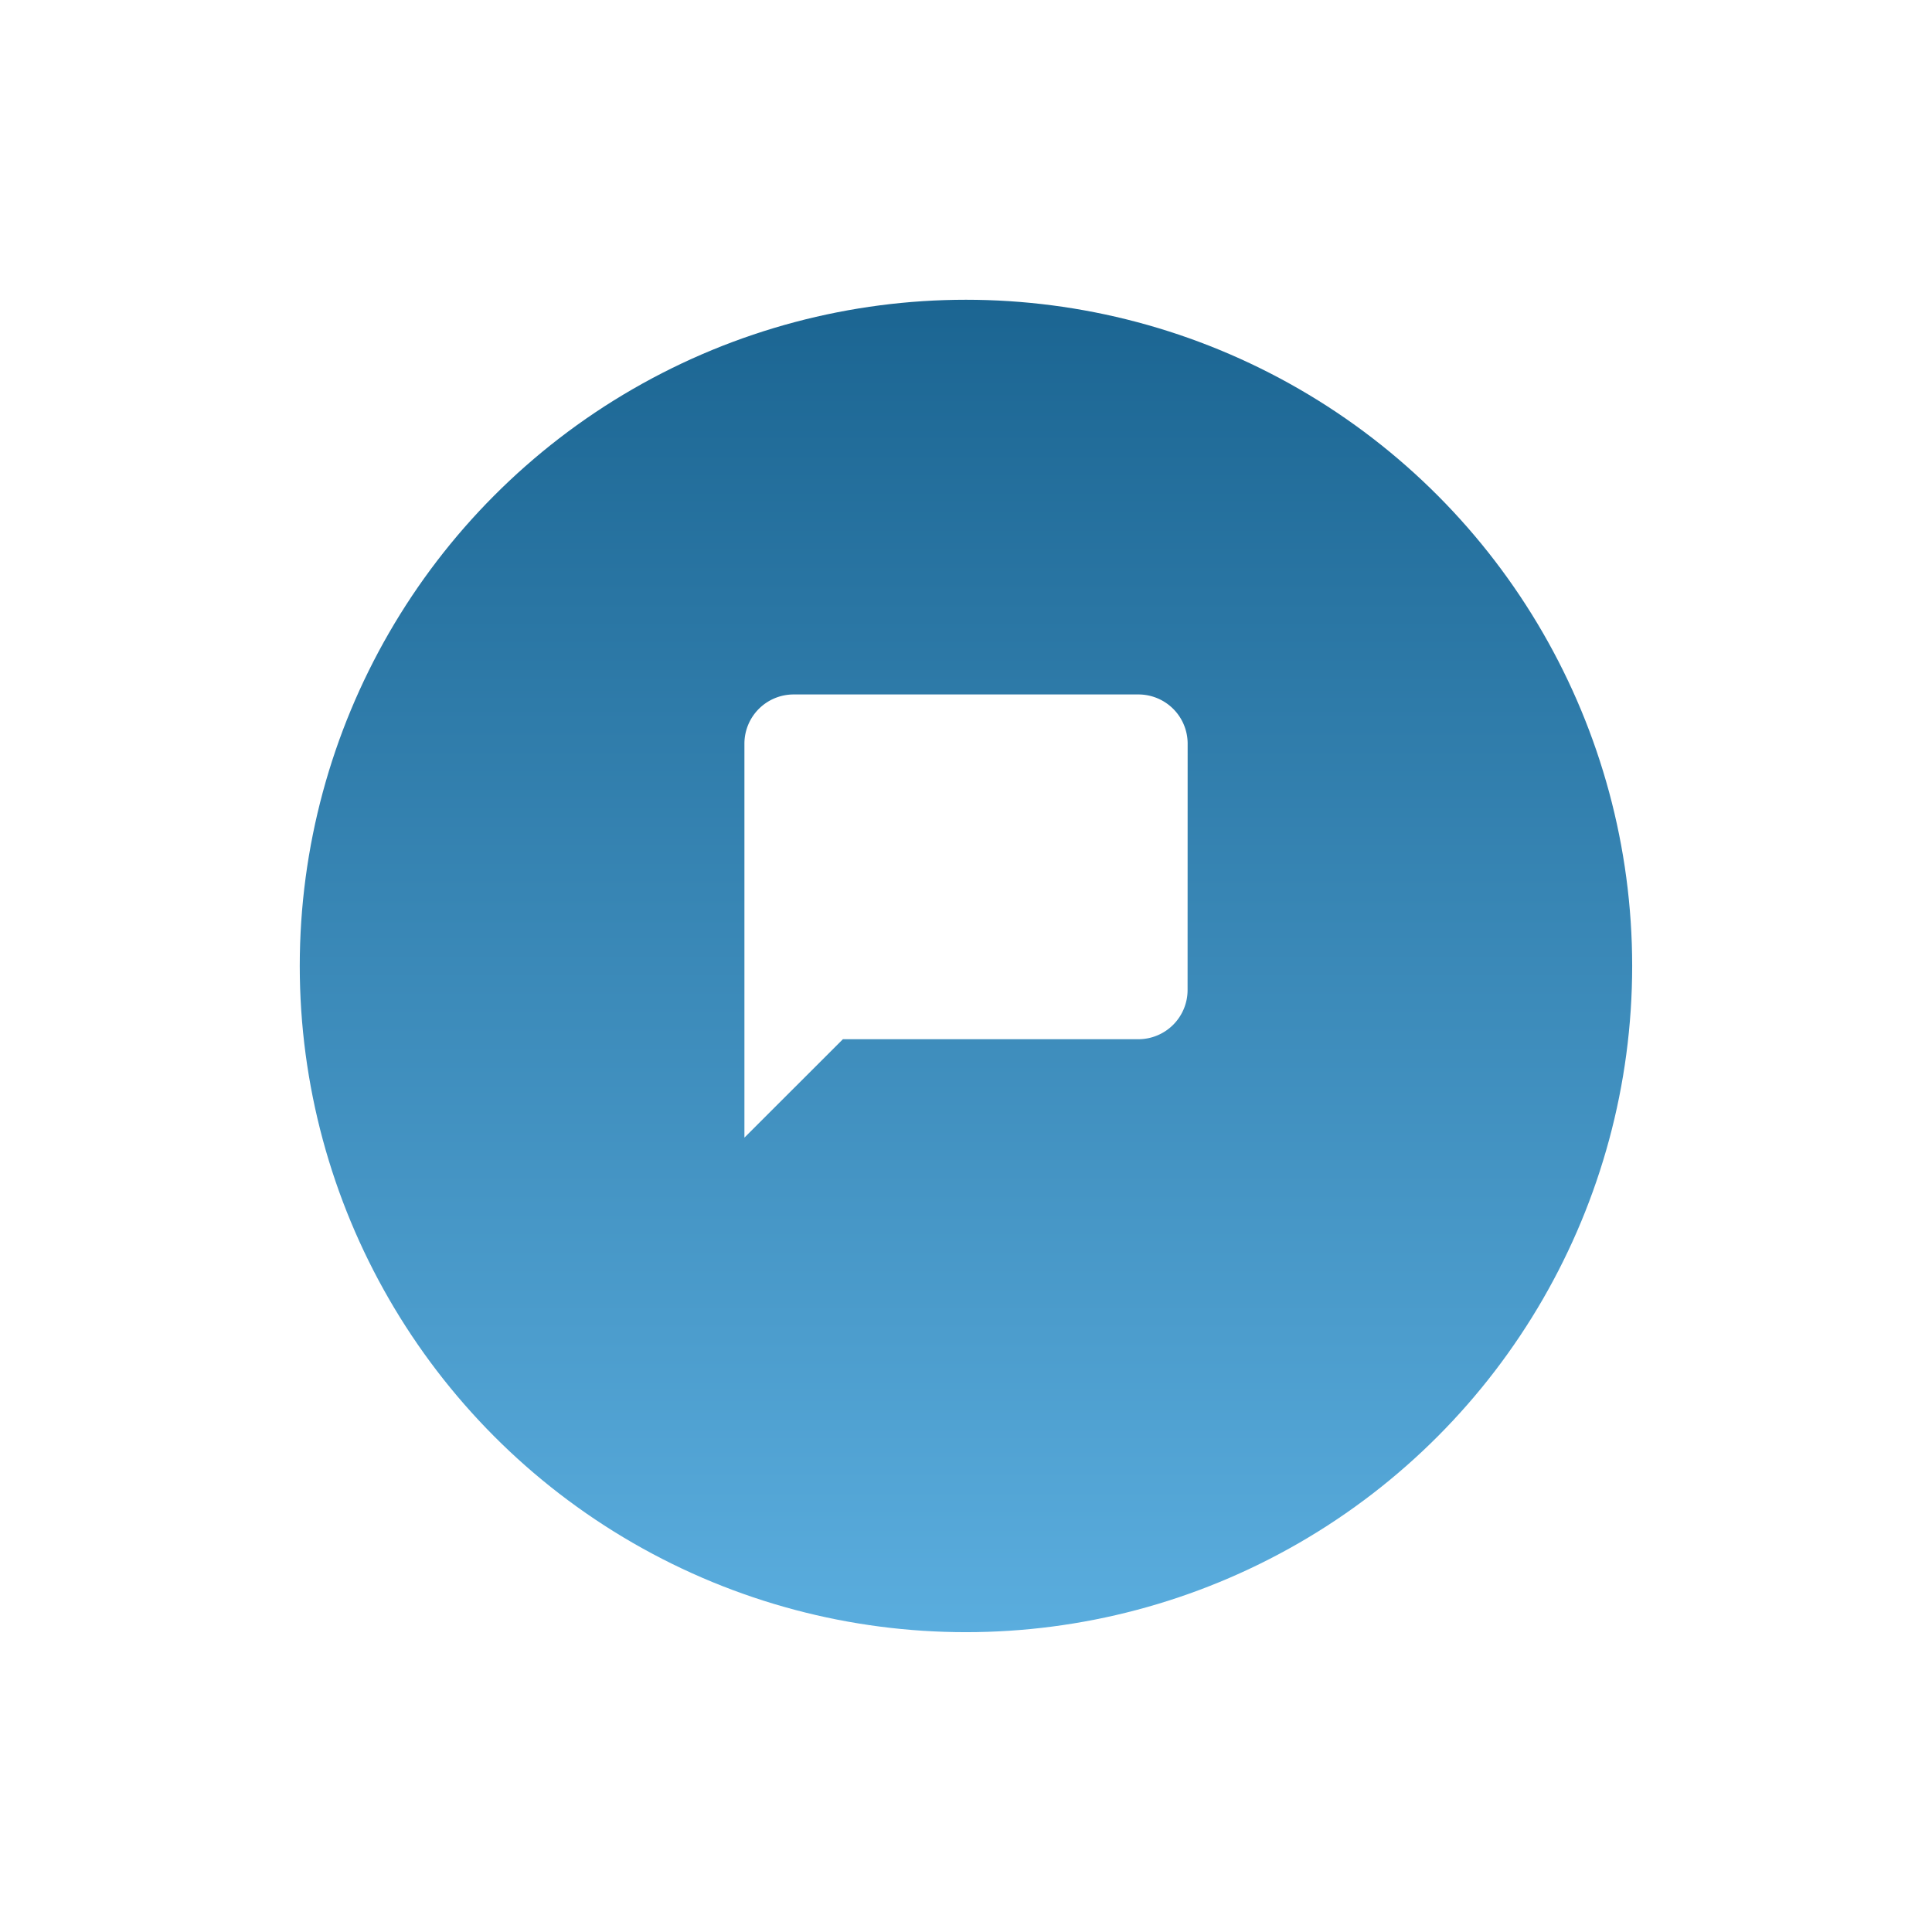 <svg xmlns="http://www.w3.org/2000/svg" xmlns:xlink="http://www.w3.org/1999/xlink" width="116" height="116" viewBox="0 0 116 116"><defs><style>.a{fill:url(#a);}.b{fill:#fff;}.c{filter:url(#b);}</style><linearGradient id="a" x1="0.5" x2="0.5" y2="1" gradientUnits="objectBoundingBox"><stop offset="0" stop-color="#1b6592"/><stop offset="1" stop-color="#5aadde"/></linearGradient><filter id="b" x="0" y="0" width="116" height="116" filterUnits="userSpaceOnUse"><feOffset dy="3" input="SourceAlpha"/><feGaussianBlur stdDeviation="6" result="c"/><feFlood flood-opacity="0.161"/><feComposite operator="in" in2="c"/><feComposite in="SourceGraphic"/></filter></defs><g transform="translate(-1474 -6)"><g transform="translate(-12.912 -12.912)"><g transform="translate(1505 34)"><g class="c" transform="matrix(1, 0, 0, 1, -18.09, -15.09)"><circle class="a" cx="40" cy="40" r="40" transform="translate(18 15)"/></g></g><path class="b" d="M29.608,20.739A2.956,2.956,0,0,1,26.651,23.7H8.913L3,29.608V5.956A2.956,2.956,0,0,1,5.956,3h20.7a2.956,2.956,0,0,1,2.956,2.956Z" transform="translate(1528.608 57.608)"/></g></g></svg>